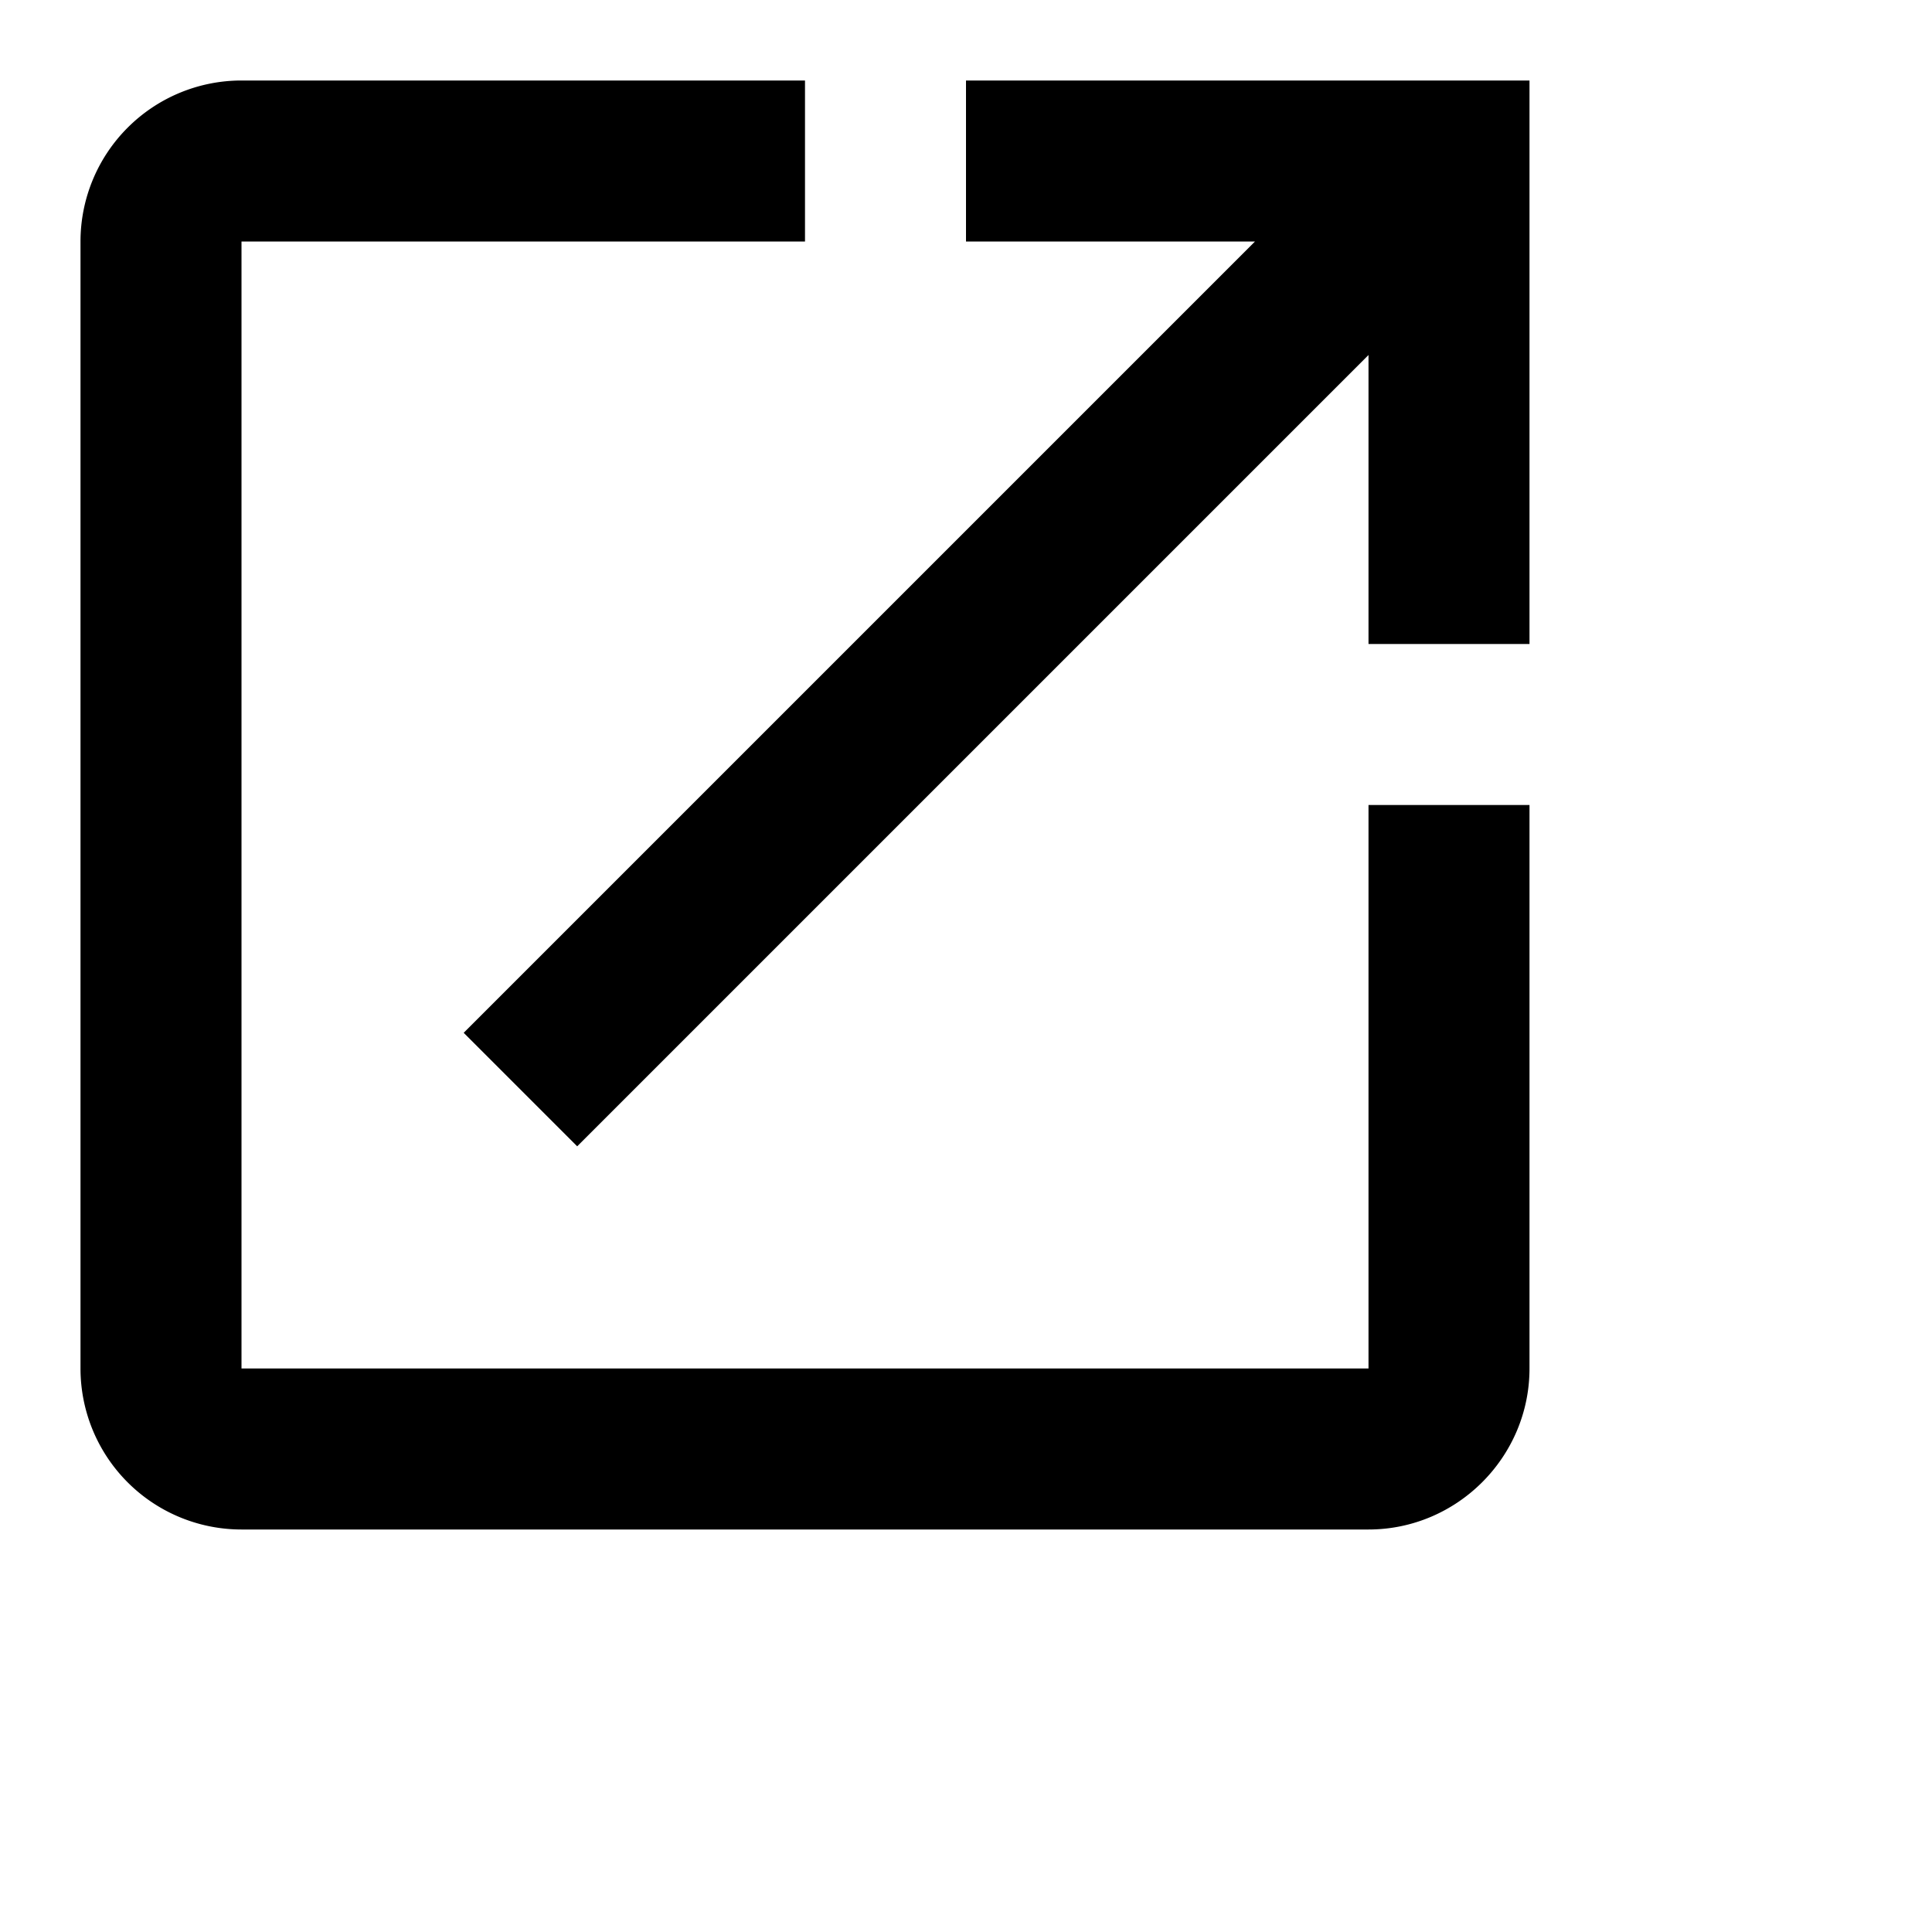 <svg xmlns="http://www.w3.org/2000/svg" viewBox="0 0 24 24" width="24" height="24" id="external">
<path d="M16 16H2V2h7V0H2a2 2 0 0 0-2 2v14a2 2 0 0 0 2 2h14c1.1 0 2-.9 2-2V9h-2v7zM11 0v2h3.59l-9.83 9.83 1.41 1.41L16 3.41V7h2V0h-7z" 
transform="translate(1, 1)" 
fill="currentColor">
</path>
</svg>